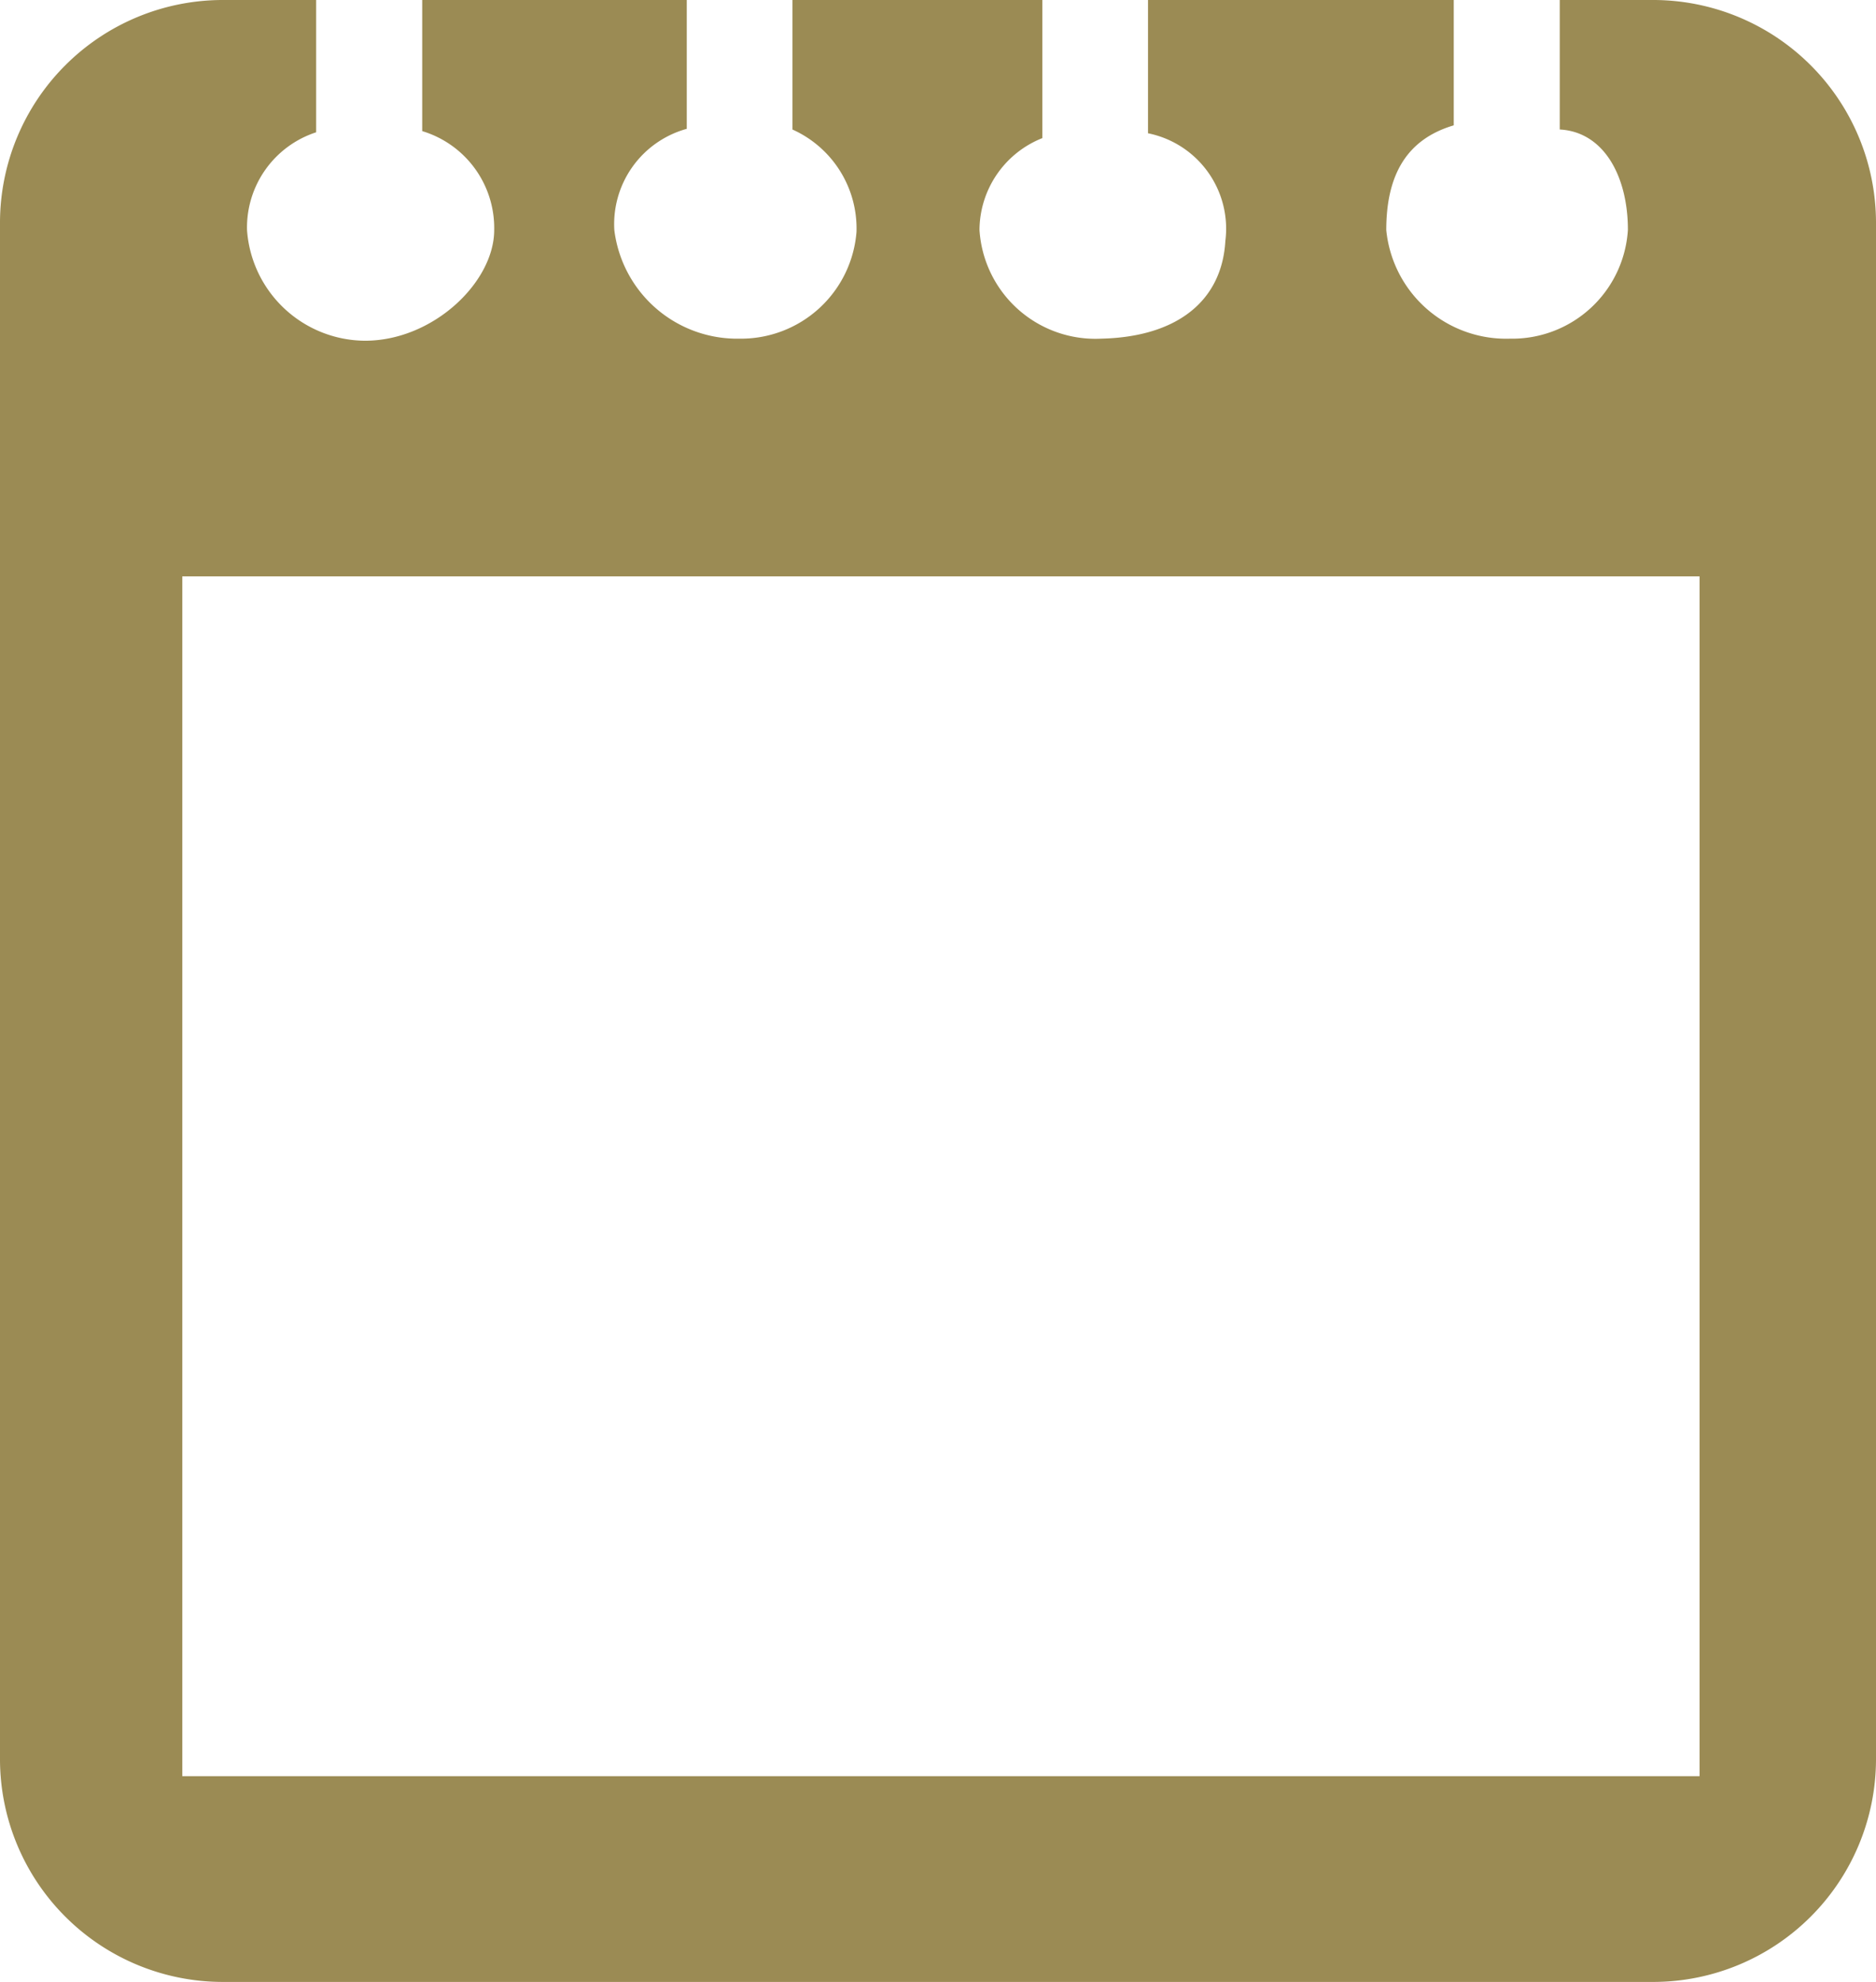 <?xml version="1.0" encoding="utf-8"?>
<svg viewBox="0 0 53.737 56.768" xmlns="http://www.w3.org/2000/svg">
  <defs>
    <clipPath id="u2ua7hnvla">
      <path data-name="Rectangle 7100" style="fill:#9b8b54" d="M0 0h53.737v56.768H0z"/>
    </clipPath>
  </defs>
  <g data-name="Group 884">
    <g data-name="Group 808">
      <g data-name="Group 807" style="clip-path:url(#u2ua7hnvla)">
        <path data-name="Path 42707" d="M5.222 16.508h43.461v34.364H5.222zM6.367 0h2.689v3.789a2.868 2.868 0 0 0-1.98 2.8 3.409 3.409 0 0 0 3.38 3.17c1.954 0 3.7-1.68 3.7-3.17a2.9 2.9 0 0 0-2.062-2.834V0h7.578v3.69a2.832 2.832 0 0 0-2.075 2.9 3.546 3.546 0 0 0 3.585 3.11 3.319 3.319 0 0 0 3.352-3.06A3.107 3.107 0 0 0 22.7 3.71V0h7.157v3.956a2.846 2.846 0 0 0-1.8 2.632A3.327 3.327 0 0 0 31.539 9.7C33.7 9.652 35 8.634 35.1 6.9a2.789 2.789 0 0 0-2.216-3.083V0h8.758v3.59c-1.352.4-1.933 1.425-1.933 3A3.45 3.45 0 0 0 43.25 9.7a3.321 3.321 0 0 0 3.38-3.117c0-1.54-.692-2.807-1.952-2.874V0h2.692a6.385 6.385 0 0 1 6.367 6.366V50.4a6.385 6.385 0 0 1-6.367 6.366h-41A6.385 6.385 0 0 1 0 50.4V6.366A6.385 6.385 0 0 1 6.367 0" style="fill-rule:evenodd;fill:#9b8b54"/>
      </g>
    </g>
  </g>
</svg>
